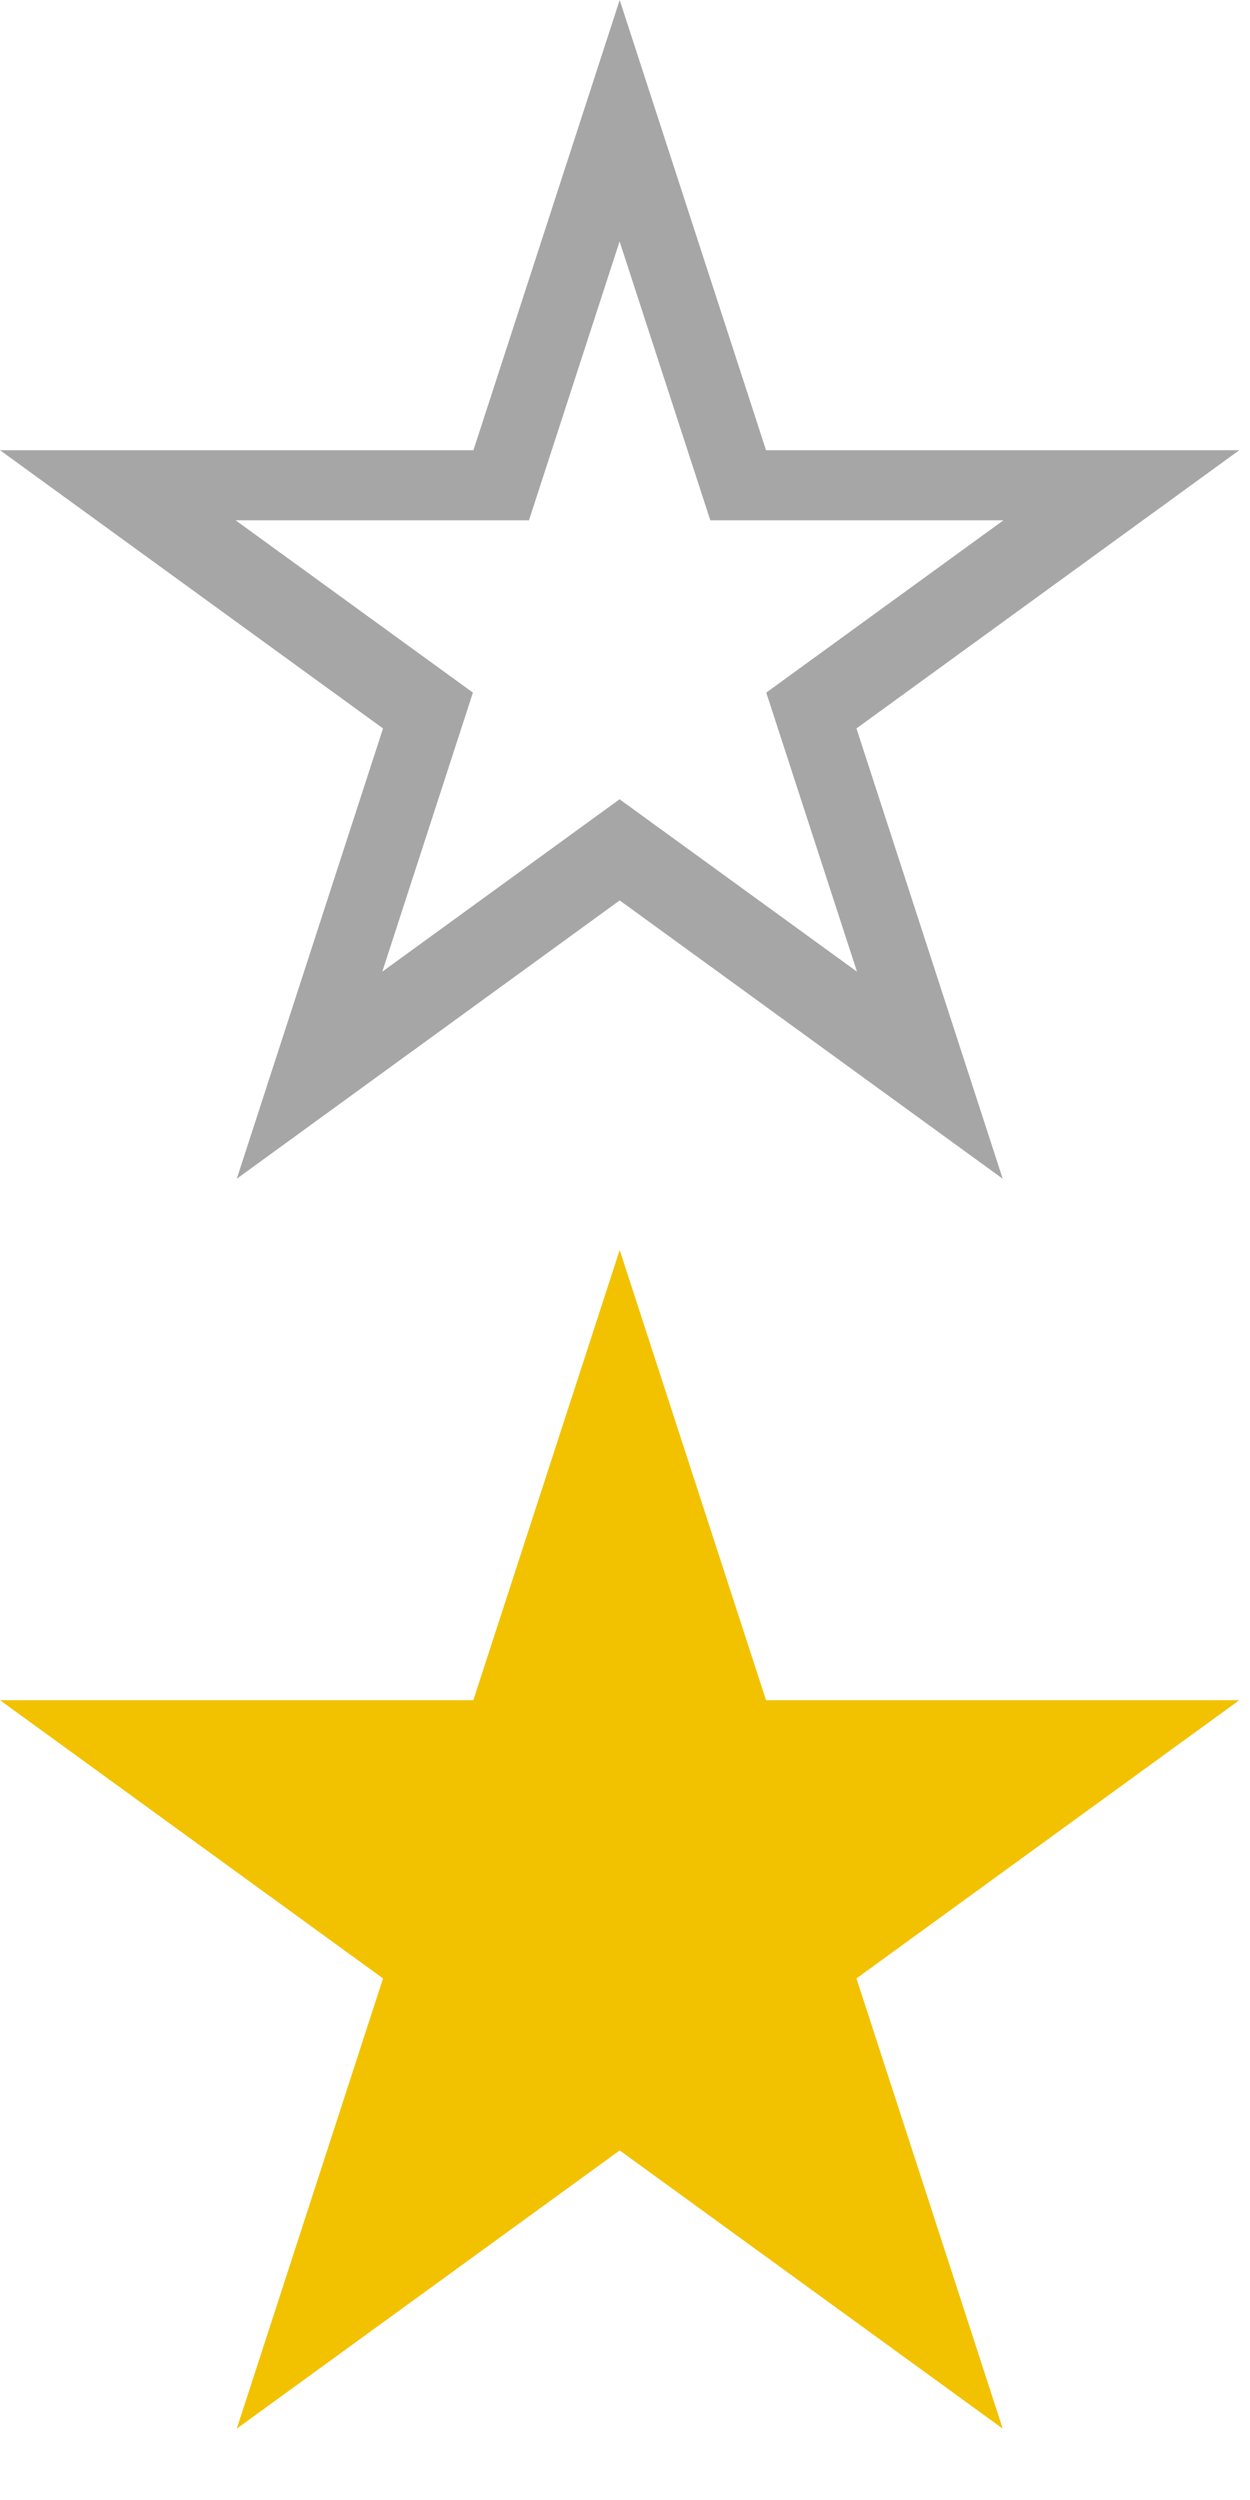 <svg xmlns="http://www.w3.org/2000/svg" width="12" height="24" viewBox="0 0 12 24"><svg width="12" height="12" id="1" y="0"><path xmlns="http://www.w3.org/2000/svg" xmlns:m="urn:m" xmlns:b="urn:b" opacity=".35" d="m11.897 4.322h-4.543l-1.405-4.322-1.404 4.322h-4.545l3.677 2.671-1.404 4.323 3.676-2.672 3.677 2.672-1.404-4.323 3.675-2.671zm-5.949 3.351l-2.278 1.655 0.87-2.679-2.278-1.654h2.816l0.87-2.677 0.871 2.677h2.814l-2.277 1.654 0.871 2.679-2.279-1.655z"/></svg><svg width="12" height="12" id="2" y="12"><polygon xmlns:m="urn:m" xmlns="http://www.w3.org/2000/svg" xmlns:b="urn:b" points="5.949 0 7.354 4.322 11.897 4.322 8.222 6.993 9.626 11.315 5.949 8.644 2.273 11.315 3.677 6.993 0 4.322 4.544 4.322" fill="#f2c200"/></svg></svg>
